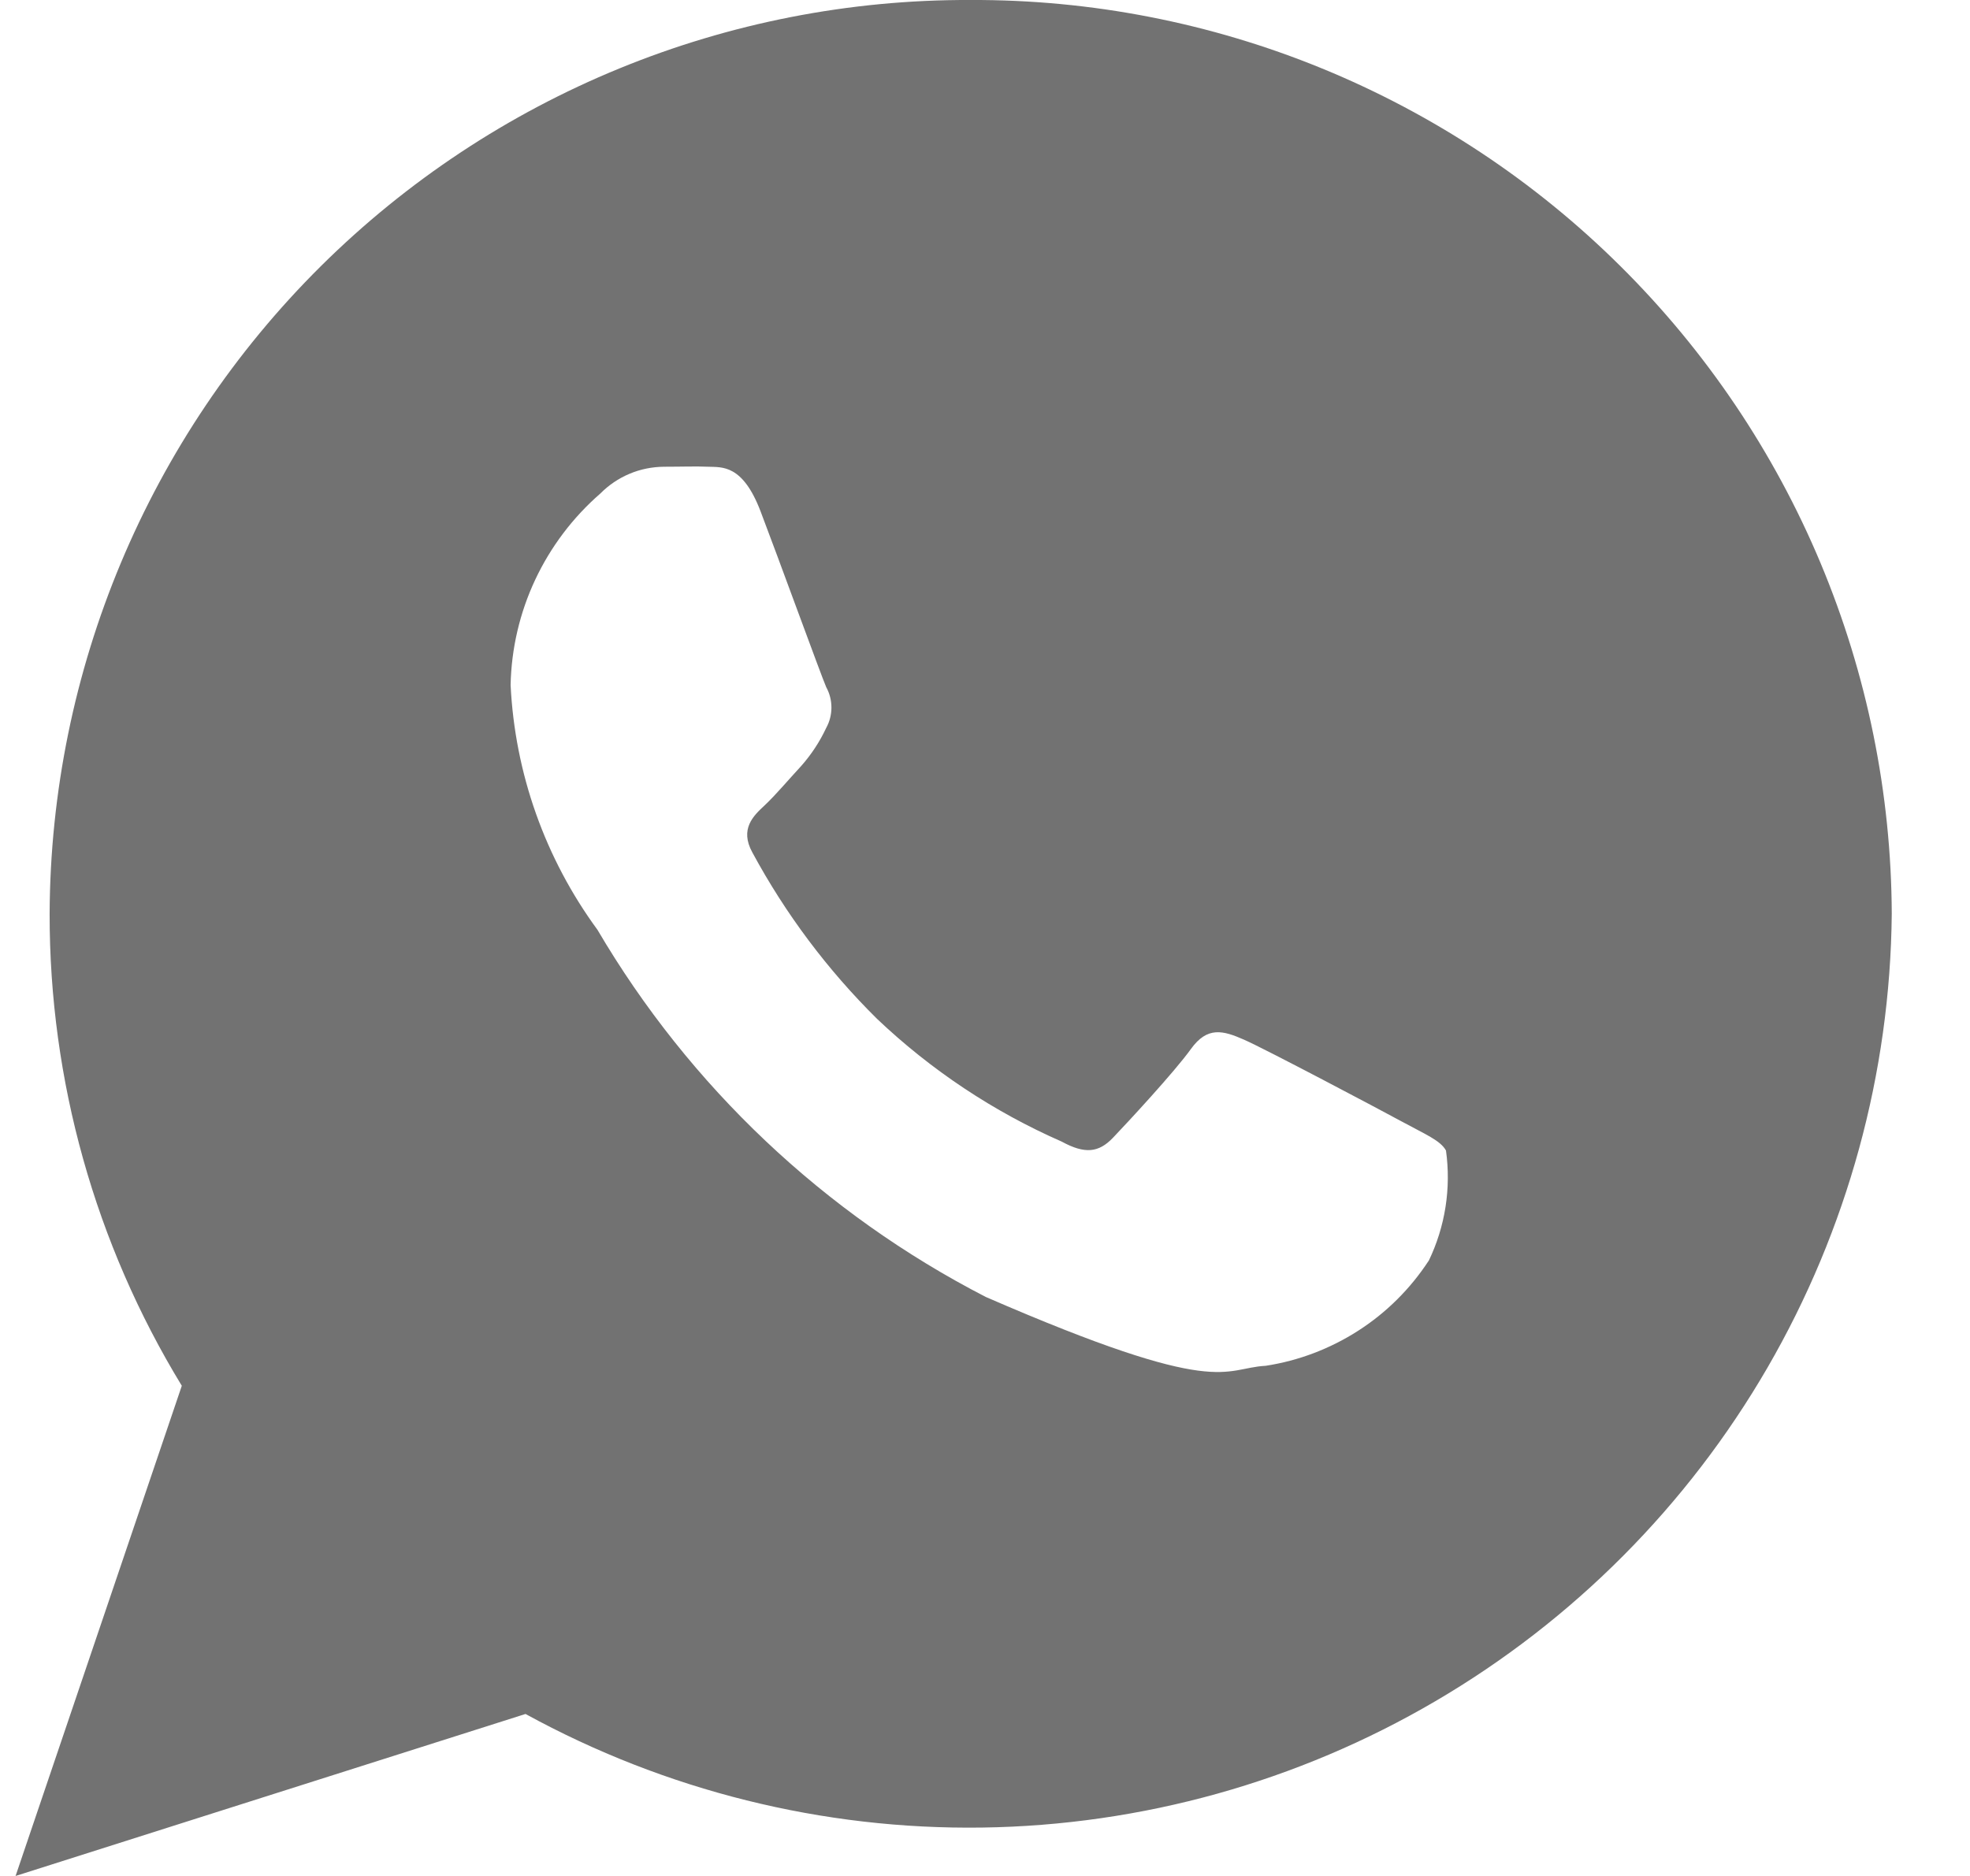 <svg width="21" height="20" viewBox="0 0 21 20" fill="none" xmlns="http://www.w3.org/2000/svg">
<path d="M10.347 -4.79611e-05C7.753 -0.01 5.262 1.011 3.42 2.838C1.579 4.665 0.539 7.149 0.529 9.743C0.527 11.518 1.014 13.259 1.938 14.774L0.166 20L5.602 18.273C7.093 19.09 8.77 19.508 10.47 19.484C12.17 19.46 13.835 18.996 15.302 18.136C16.769 17.277 17.988 16.052 18.841 14.581C19.693 13.11 20.15 11.443 20.166 9.743C20.161 8.458 19.903 7.188 19.407 6.003C18.911 4.818 18.186 3.743 17.274 2.838C16.363 1.933 15.281 1.217 14.093 0.73C12.904 0.243 11.632 -0.005 10.347 -4.79611e-05ZM15.229 13.442C15.034 13.74 14.779 13.994 14.48 14.186C14.18 14.379 13.844 14.507 13.492 14.561C13.032 14.585 13.018 14.918 10.508 13.827C8.786 12.94 7.351 11.583 6.369 9.913C5.811 9.152 5.489 8.245 5.443 7.303C5.451 6.915 5.54 6.533 5.705 6.181C5.87 5.83 6.106 5.517 6.399 5.262C6.488 5.172 6.594 5.1 6.711 5.051C6.827 5.002 6.952 4.977 7.079 4.976C7.279 4.976 7.405 4.97 7.551 4.976C7.697 4.982 7.916 4.95 8.107 5.45C8.298 5.95 8.752 7.198 8.807 7.325C8.844 7.392 8.863 7.467 8.863 7.543C8.863 7.619 8.844 7.694 8.807 7.761C8.738 7.908 8.649 8.044 8.541 8.166C8.41 8.307 8.265 8.48 8.149 8.588C8.033 8.696 7.882 8.837 8.02 9.088C8.373 9.742 8.821 10.34 9.349 10.862C9.925 11.409 10.591 11.852 11.318 12.171C11.564 12.305 11.711 12.29 11.864 12.13C12.017 11.97 12.518 11.43 12.694 11.185C12.87 10.94 13.036 10.985 13.263 11.085C13.49 11.185 14.699 11.824 14.945 11.958C15.191 12.092 15.355 12.158 15.414 12.266C15.47 12.668 15.406 13.077 15.23 13.442H15.229Z" fill="#727272"/>
</svg>
